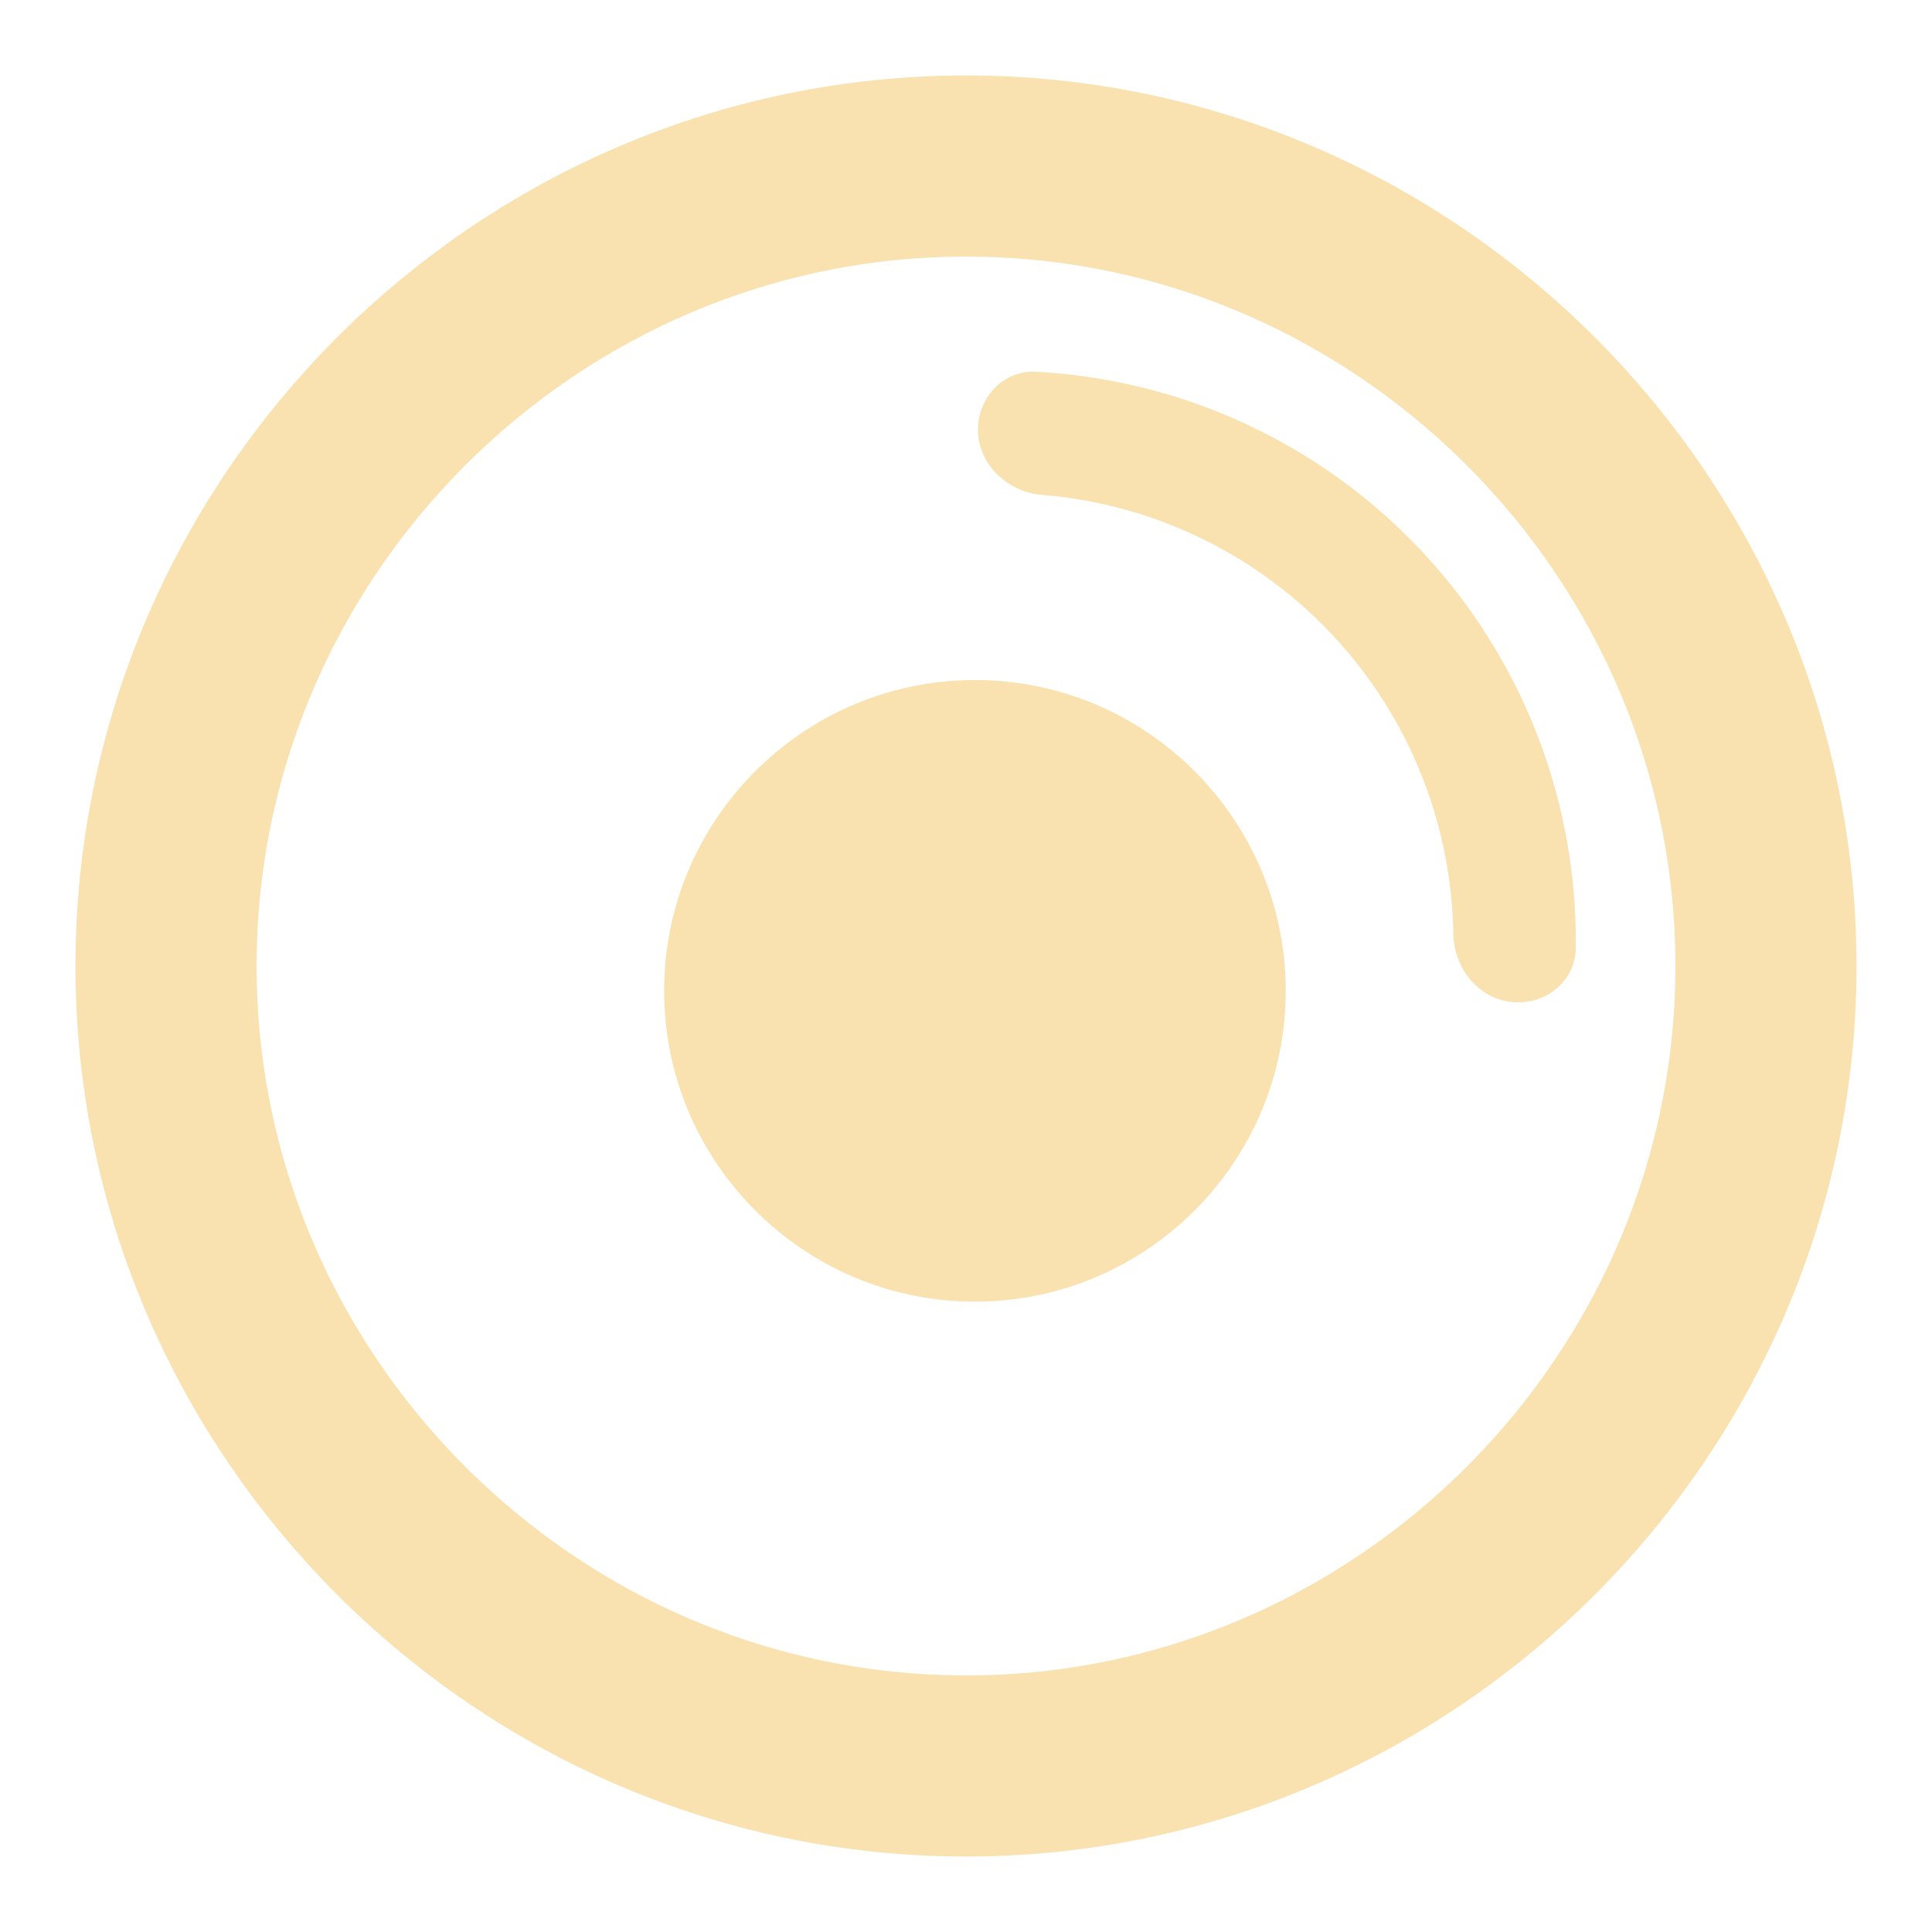 <svg width="128" height="128" viewBox="0 0 128 128" fill="none" xmlns="http://www.w3.org/2000/svg">
<path fill-rule="evenodd" clip-rule="evenodd" d="M64 11C34.889 11 11 34.889 11 64C11 93.111 34.889 117 64 117C93.111 117 117 93.111 117 64C117 34.889 93.111 11 64 11Z" stroke="url(#paint0_linear_1005_66)" stroke-width="12"/>
<path d="M44 65.646C44 54.293 53.239 45.054 64.592 45.054C75.945 45.054 85.184 54.293 85.184 65.646C85.184 76.999 75.945 86.238 64.592 86.238C53.239 86.238 44 76.999 44 65.646Z" fill="url(#paint1_linear_1005_66)"/>
<path d="M100.1 66.38C102.324 66.649 104.368 65.062 104.397 62.822C104.451 58.681 103.823 54.55 102.53 50.596C100.816 45.354 97.974 40.552 94.204 36.526C90.434 32.501 85.828 29.35 80.709 27.296C76.849 25.747 72.768 24.849 68.633 24.631C66.395 24.514 64.678 26.45 64.801 28.687C64.923 30.924 66.843 32.608 69.076 32.792C72.025 33.034 74.928 33.718 77.688 34.825C81.706 36.438 85.322 38.912 88.282 42.072C91.242 45.232 93.473 49.003 94.819 53.118C95.744 55.945 96.235 58.887 96.284 61.845C96.321 64.085 97.876 66.111 100.1 66.38Z" fill="url(#paint2_linear_1005_66)"/>
<defs>
<linearGradient id="paint0_linear_1005_66" x1="64" y1="117" x2="64" y2="11" gradientUnits="userSpaceOnUse">
<stop stop-color="#f9e2af"/>
<stop offset="1" stop-color="#f9e2af"/>
</linearGradient>
<linearGradient id="paint1_linear_1005_66" x1="76" y1="95.248" x2="76" y2="41" gradientUnits="userSpaceOnUse">
<stop stop-color="#f9e2af"/>
<stop offset="1" stop-color="#f9e2af"/>
</linearGradient>
<linearGradient id="paint2_linear_1005_66" x1="92.823" y1="77.435" x2="51.856" y2="41.874" gradientUnits="userSpaceOnUse">
<stop stop-color="#f9e2af"/>
<stop offset="1" stop-color="#f9e2af"/>
</linearGradient>
</defs>
</svg>
